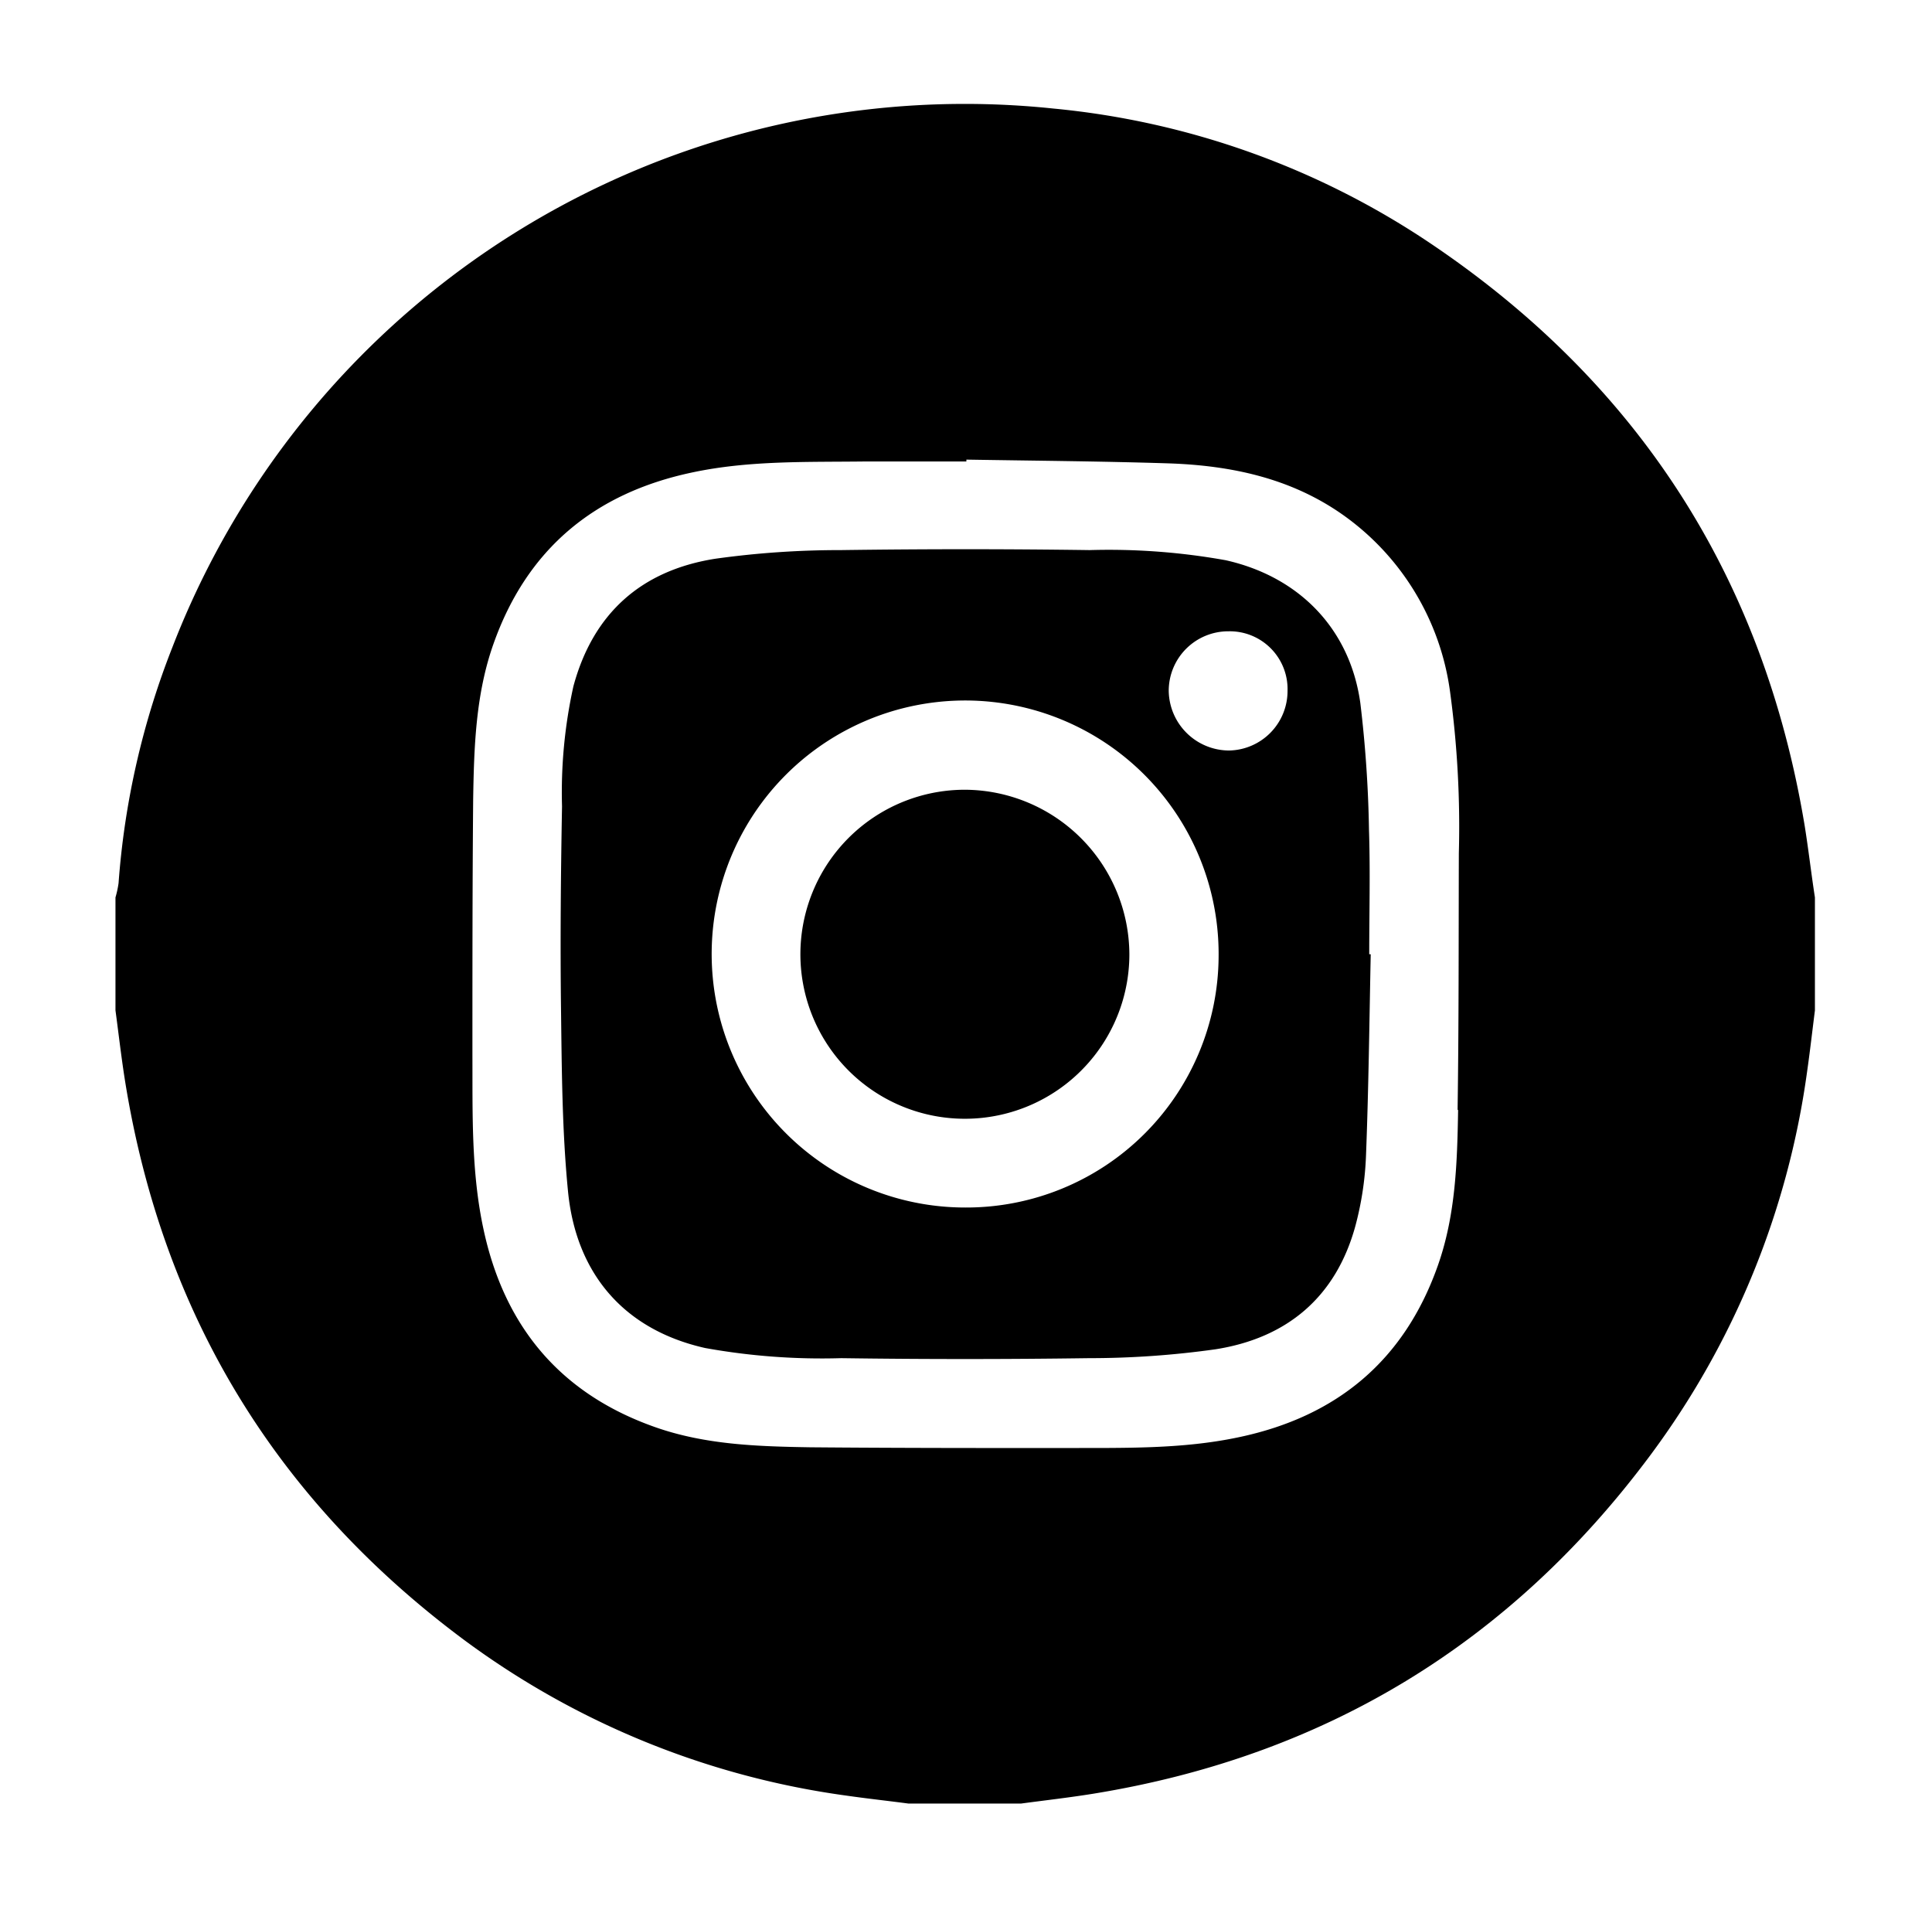 <svg id="Layer_1" data-name="Layer 1" xmlns="http://www.w3.org/2000/svg" viewBox="0 0 156.1 155.37"><title>Untitled-1</title><path d="M78,63.8A13.29,13.29,0,1,0,91.25,77.11,13.35,13.35,0,0,0,78,63.8Z"/><path d="M110.61,67.05a98.5,98.5,0,0,0-.7-10.26c-0.84-6-4.95-10.2-10.87-11.53a53.36,53.36,0,0,0-11-.82q-10-.14-20.09,0a72.67,72.67,0,0,0-10.17.7c-5.94.94-9.85,4.38-11.45,10.3a39.67,39.67,0,0,0-.92,9.7c-0.1,5.5-.15,11-0.08,16.51,0.06,4.86.09,9.73,0.56,14.56,0.63,6.58,4.43,11.19,11.08,12.69a53.06,53.06,0,0,0,11,.82q10,0.14,20,0A73.18,73.18,0,0,0,98.23,109c5.75-.91,9.69-4.2,11.27-9.92a25.62,25.62,0,0,0,.87-5.75c0.21-5.41.27-10.82,0.38-16.24h-0.12C110.63,73.75,110.72,70.4,110.61,67.05ZM78,97.55A20.48,20.48,0,1,1,98.46,77.29,20.39,20.39,0,0,1,78,97.55ZM99.29,60.63a4.89,4.89,0,0,1-4.86-4.81A4.81,4.81,0,0,1,99.26,51a4.67,4.67,0,0,1,4.77,4.8A4.81,4.81,0,0,1,99.29,60.63Z"/><path d="M145.81,66.69q-5-30.07-30.28-47.06A65.73,65.73,0,0,0,85.12,8.77,68.64,68.64,0,0,0,13.94,52.26,64.79,64.79,0,0,0,9.58,71.34a8.08,8.08,0,0,1-.25,1.16v9.12c0.26,1.94.48,3.88,0.79,5.81q4.55,28.09,27.4,45.07a67.15,67.15,0,0,0,30.87,12.56c1.67,0.24,3.34.42,5,.64h9.12c1.93-.26,3.88-0.48,5.8-0.79q28.09-4.55,45.07-27.4A67.14,67.14,0,0,0,146,86.63c0.24-1.67.43-3.35,0.64-5V72.5C146.34,70.56,146.12,68.62,145.81,66.69Zm-28,23c-0.07,4.24-.2,8.49-1.64,12.56-2.71,7.67-8.16,12.17-16,13.84-4.64,1-9.38.87-14.09,0.89-6.87,0-13.75,0-20.62-.06-4.24-.07-8.49-0.2-12.56-1.64-7.67-2.71-12.17-8.16-13.84-16-1-4.64-.87-9.38-0.89-14.08,0-6.87,0-13.75.06-20.62,0.07-4.24.2-8.49,1.64-12.56,2.71-7.67,8.16-12.17,16-13.84,4.64-1,9.38-.84,14.08-0.9,2.71,0,5.42,0,8.13,0V37.13c5.41,0.09,10.83.13,16.24,0.3,5.07,0.16,9.94,1.17,14.18,4.16a20.92,20.92,0,0,1,8.66,14.29,80.76,80.76,0,0,1,.71,13.06C117.85,75.84,117.87,82.74,117.77,89.64Z"/></svg>